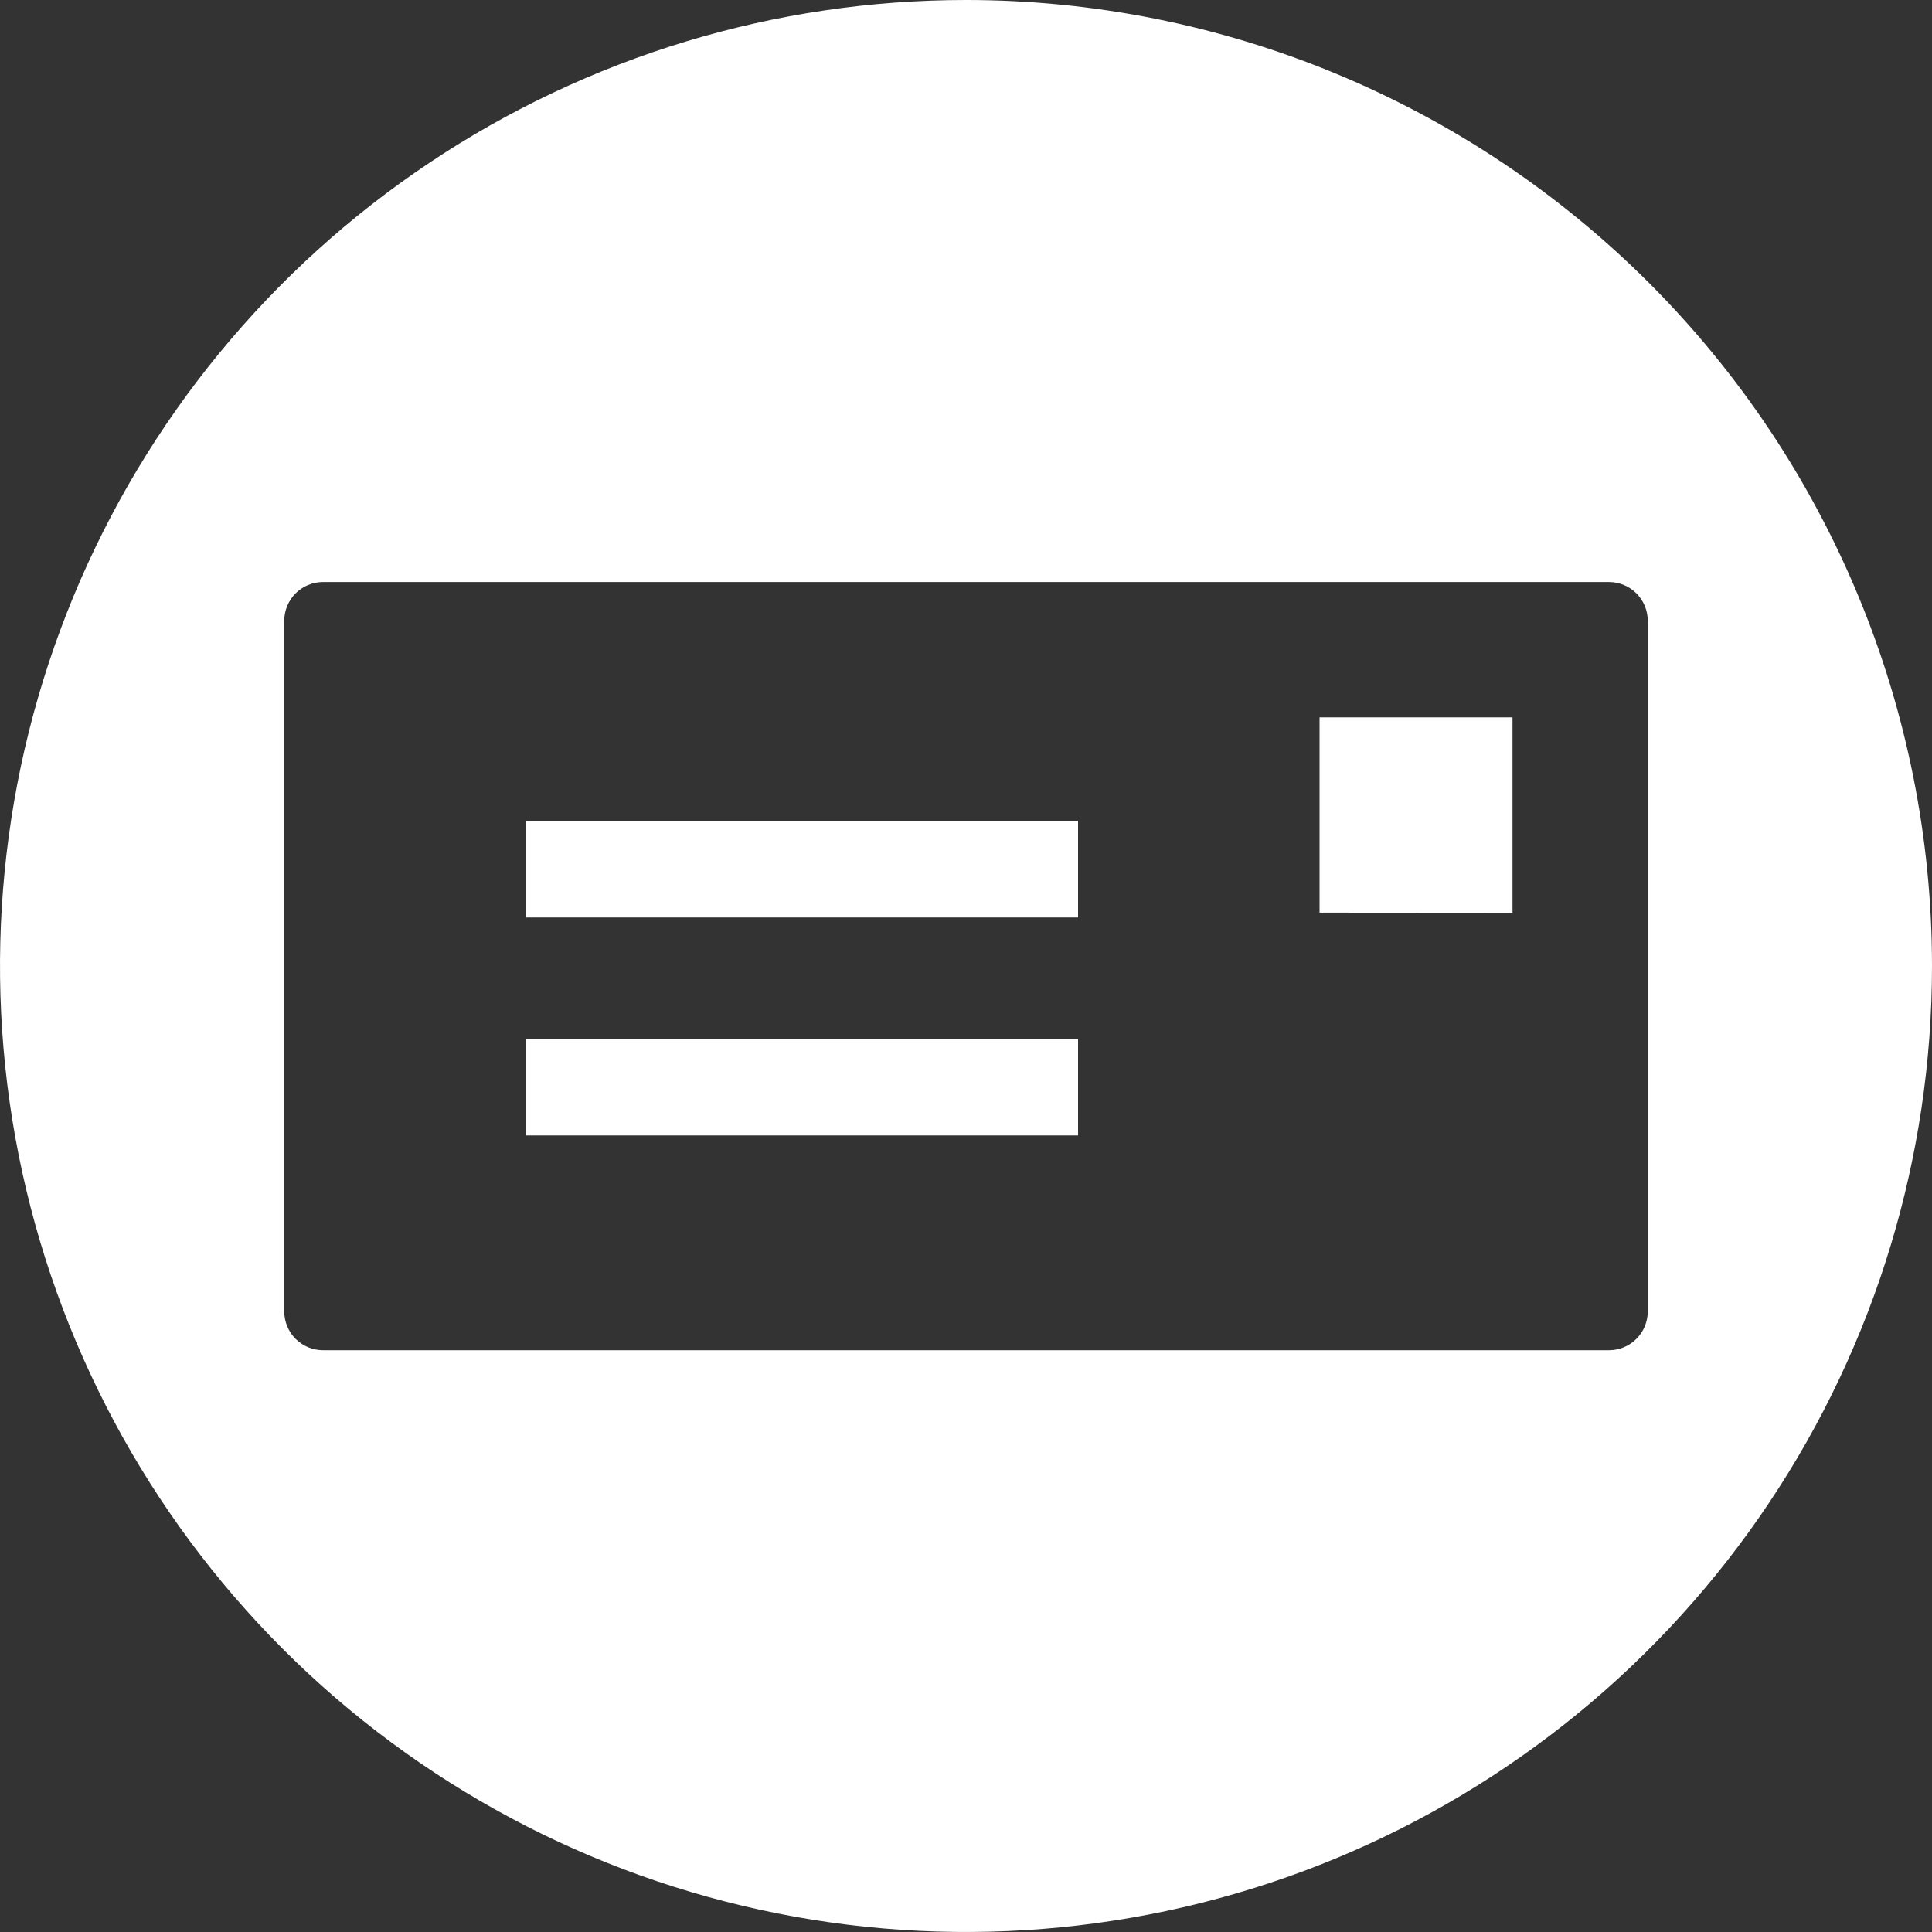 <svg width="40" height="40" viewBox="0 0 40 40" fill="none" xmlns="http://www.w3.org/2000/svg">
<rect x="0" y="0" width="40" height="40" fill="#333333" stroke="none"/>
<path d="M40 20C40 23.956 38.827 27.822 36.629 31.111C34.432 34.4 31.308 36.964 27.654 38.478C23.999 39.991 19.978 40.387 16.098 39.616C12.219 38.844 8.655 36.939 5.858 34.142C3.061 31.345 1.156 27.781 0.384 23.902C-0.387 20.022 0.009 16.001 1.522 12.346C3.036 8.692 5.6 5.568 8.889 3.371C12.178 1.173 16.044 0 20 0C25.304 0 30.391 2.107 34.142 5.858C37.893 9.609 40 14.696 40 20ZM34.115 12.85C34.114 12.638 34.03 12.435 33.88 12.285C33.73 12.135 33.527 12.051 33.315 12.05H6.685C6.473 12.051 6.27 12.135 6.12 12.285C5.97 12.435 5.886 12.638 5.885 12.85V27.155C5.886 27.367 5.97 27.57 6.12 27.72C6.27 27.87 6.473 27.954 6.685 27.955H33.315C33.527 27.954 33.73 27.87 33.88 27.72C34.03 27.57 34.114 27.367 34.115 27.155V12.85ZM22.32 16.995H10.885V18.995H22.32V16.995ZM22.32 21.508H10.885V23.508H22.32V21.508ZM31.315 18.898V14.852H27.32V18.895L31.315 18.898Z" fill="white"/>
</svg>
